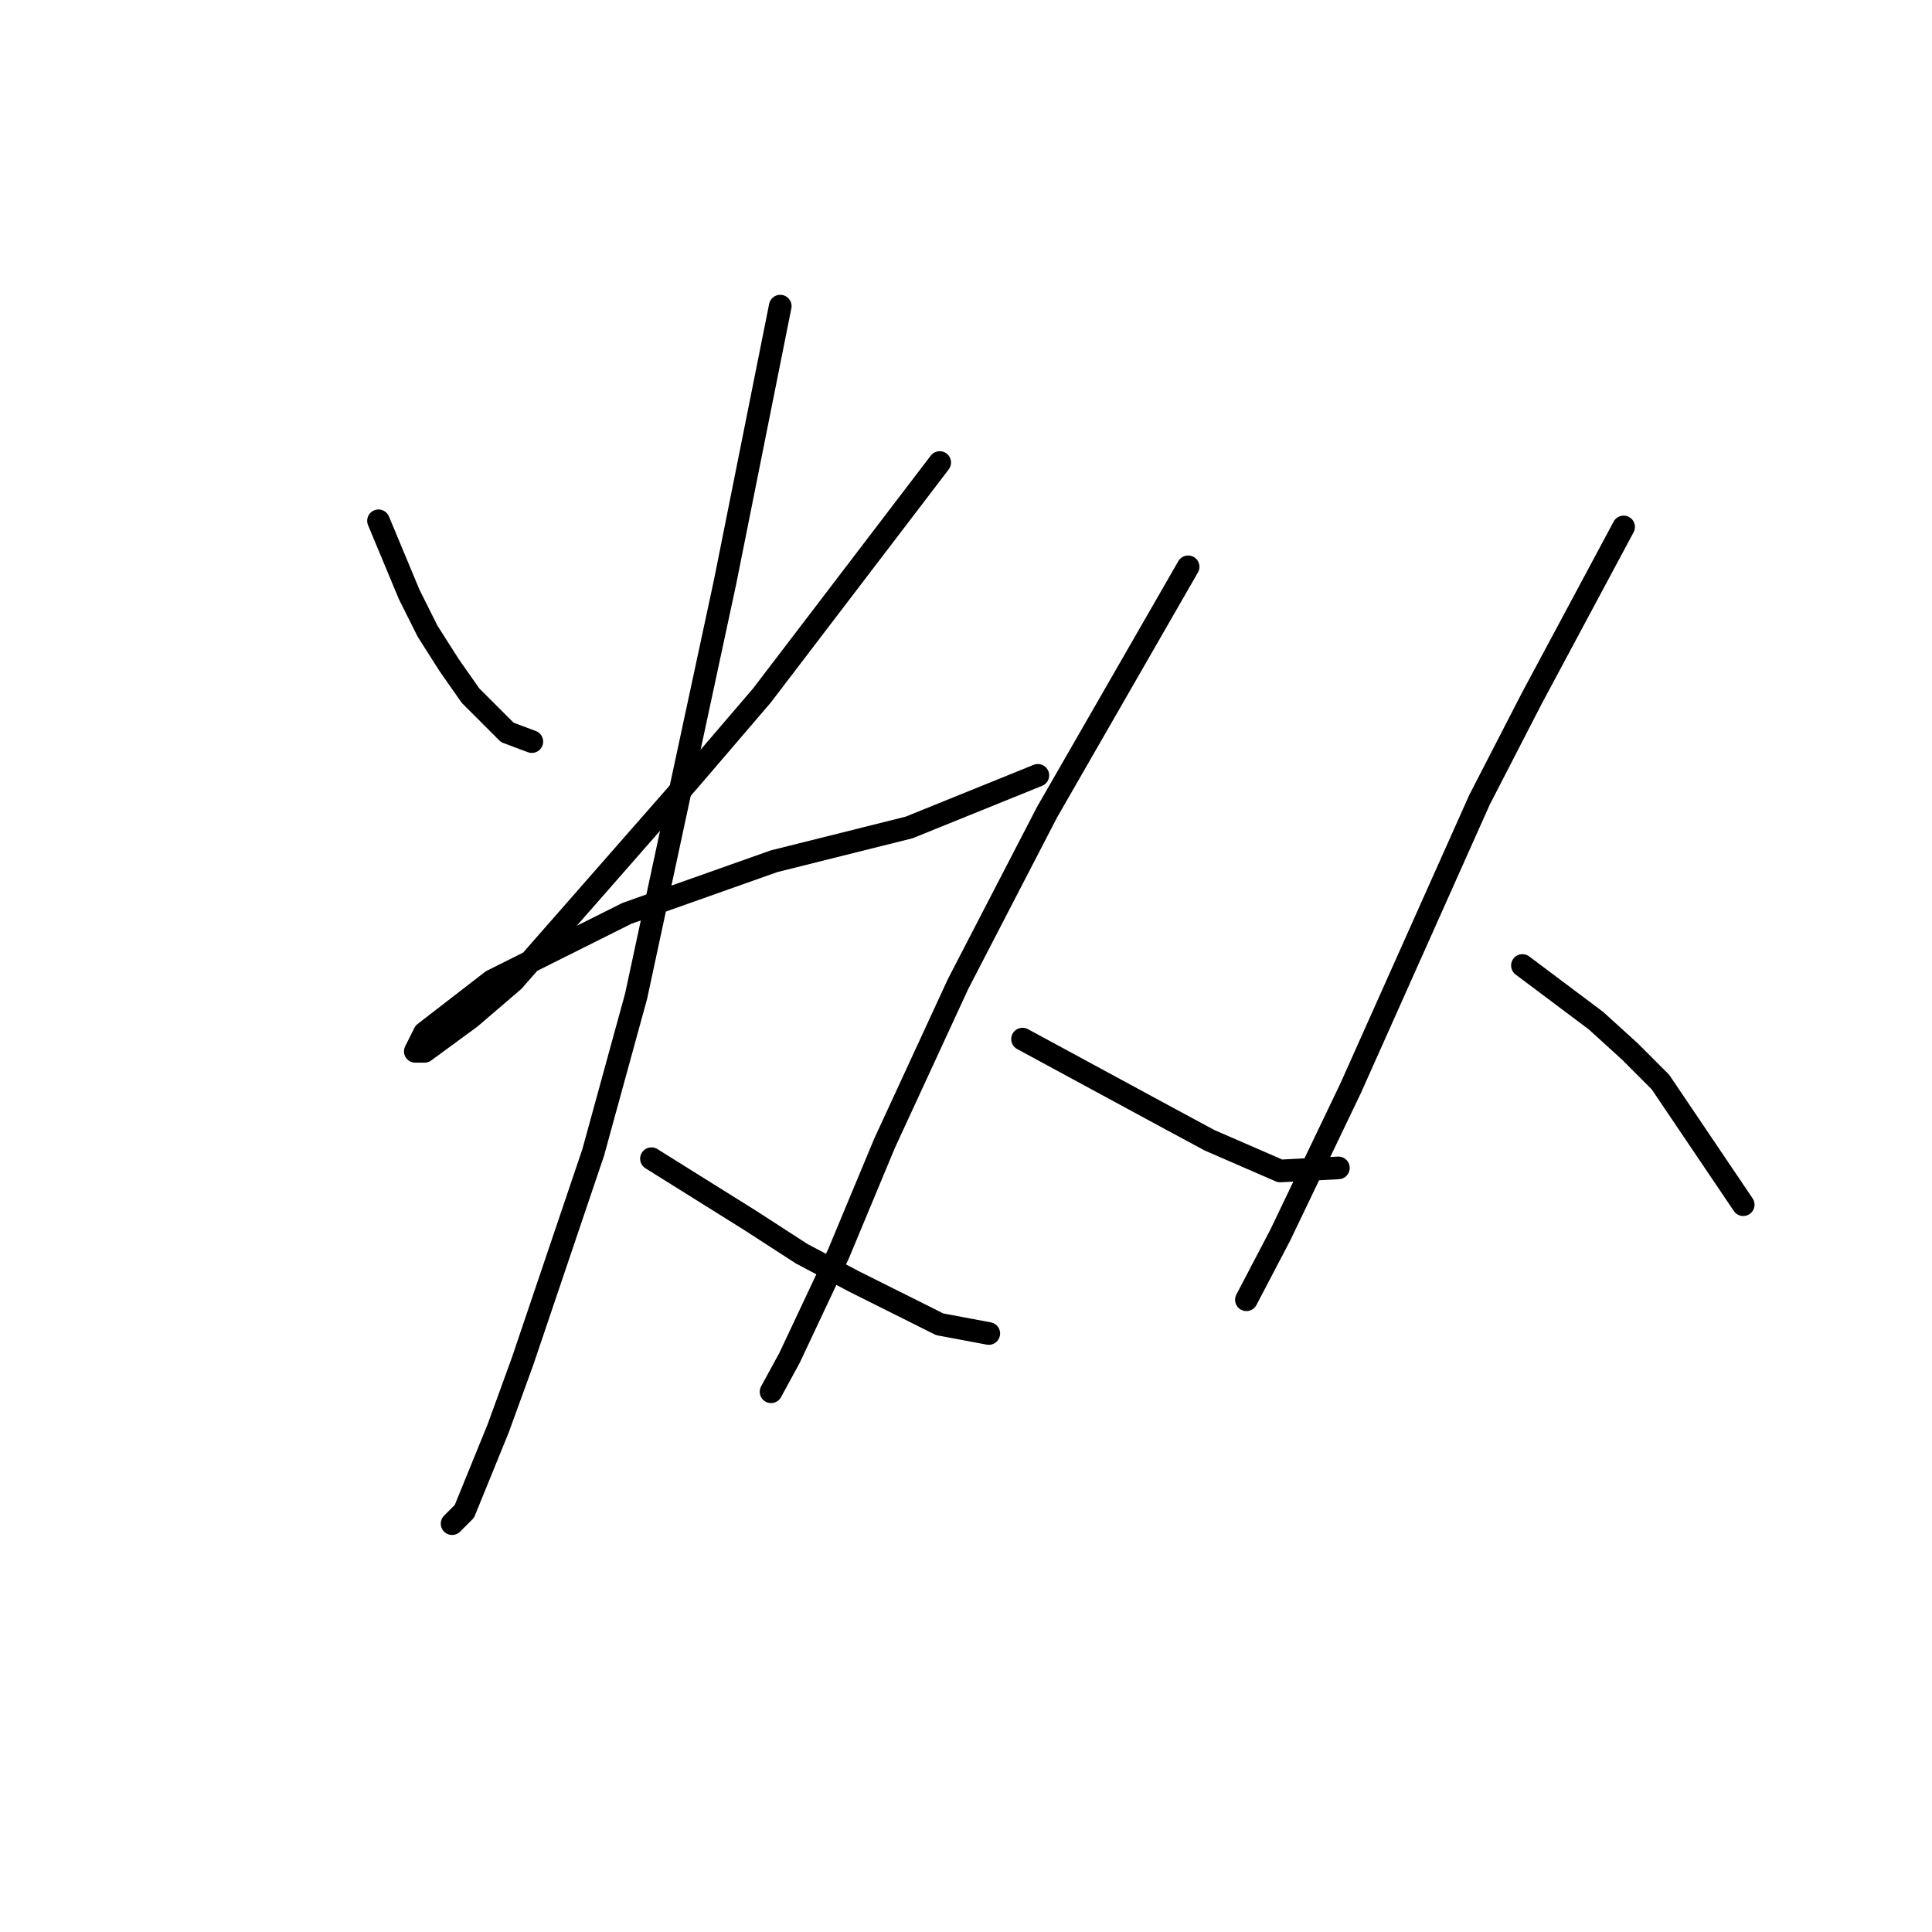 <?xml version="1.0" standalone="no"?>
    <svg width="256" height="256" xmlns="http://www.w3.org/2000/svg" version="1.1">
    <polyline stroke="black" stroke-width="3" stroke-linecap="round" fill="transparent" stroke-linejoin="round" points="50.153 69.009 52.185 73.885 54.217 78.762 56.655 83.638 59.5 88.108 62.344 92.172 67.221 97.048 70.472 98.267 70.472 98.267 " />
        <polyline stroke="black" stroke-width="3" stroke-linecap="round" fill="transparent" stroke-linejoin="round" points="124.518 61.288 112.734 76.73 100.949 92.172 91.196 103.55 68.033 129.964 62.344 134.84 56.249 139.31 55.03 139.31 56.249 136.872 65.189 129.964 83.069 121.024 102.574 114.116 120.455 109.645 137.522 102.737 137.522 102.737 " />
        <polyline stroke="black" stroke-width="3" stroke-linecap="round" fill="transparent" stroke-linejoin="round" points="103.387 40.563 99.73 58.85 96.073 77.136 84.288 131.996 78.599 152.72 69.252 180.353 66.002 189.293 61.531 200.265 59.906 201.891 59.906 201.891 " />
        <polyline stroke="black" stroke-width="3" stroke-linecap="round" fill="transparent" stroke-linejoin="round" points="86.32 153.533 92.822 157.597 99.323 161.66 106.232 166.13 113.14 169.788 124.518 175.477 131.02 176.696 131.02 176.696 " />
        <polyline stroke="black" stroke-width="3" stroke-linecap="round" fill="transparent" stroke-linejoin="round" points="157.434 75.104 148.087 91.359 138.741 107.614 126.956 130.37 117.204 151.501 111.108 166.13 104.606 179.947 102.168 184.417 102.168 184.417 " />
        <polyline stroke="black" stroke-width="3" stroke-linecap="round" fill="transparent" stroke-linejoin="round" points="135.49 137.685 145.243 142.967 154.996 148.25 160.278 151.095 169.625 155.158 177.346 154.752 177.346 154.752 " />
        <polyline stroke="black" stroke-width="3" stroke-linecap="round" fill="transparent" stroke-linejoin="round" points="215.138 69.822 209.042 81.2 202.947 92.578 196.039 105.988 178.971 144.187 169.625 163.692 165.155 172.226 165.155 172.226 " />
        <polyline stroke="black" stroke-width="3" stroke-linecap="round" fill="transparent" stroke-linejoin="round" points="201.728 127.932 206.604 131.589 211.48 135.247 215.951 139.31 220.014 143.374 230.986 159.628 230.986 159.628 " />
        </svg>
